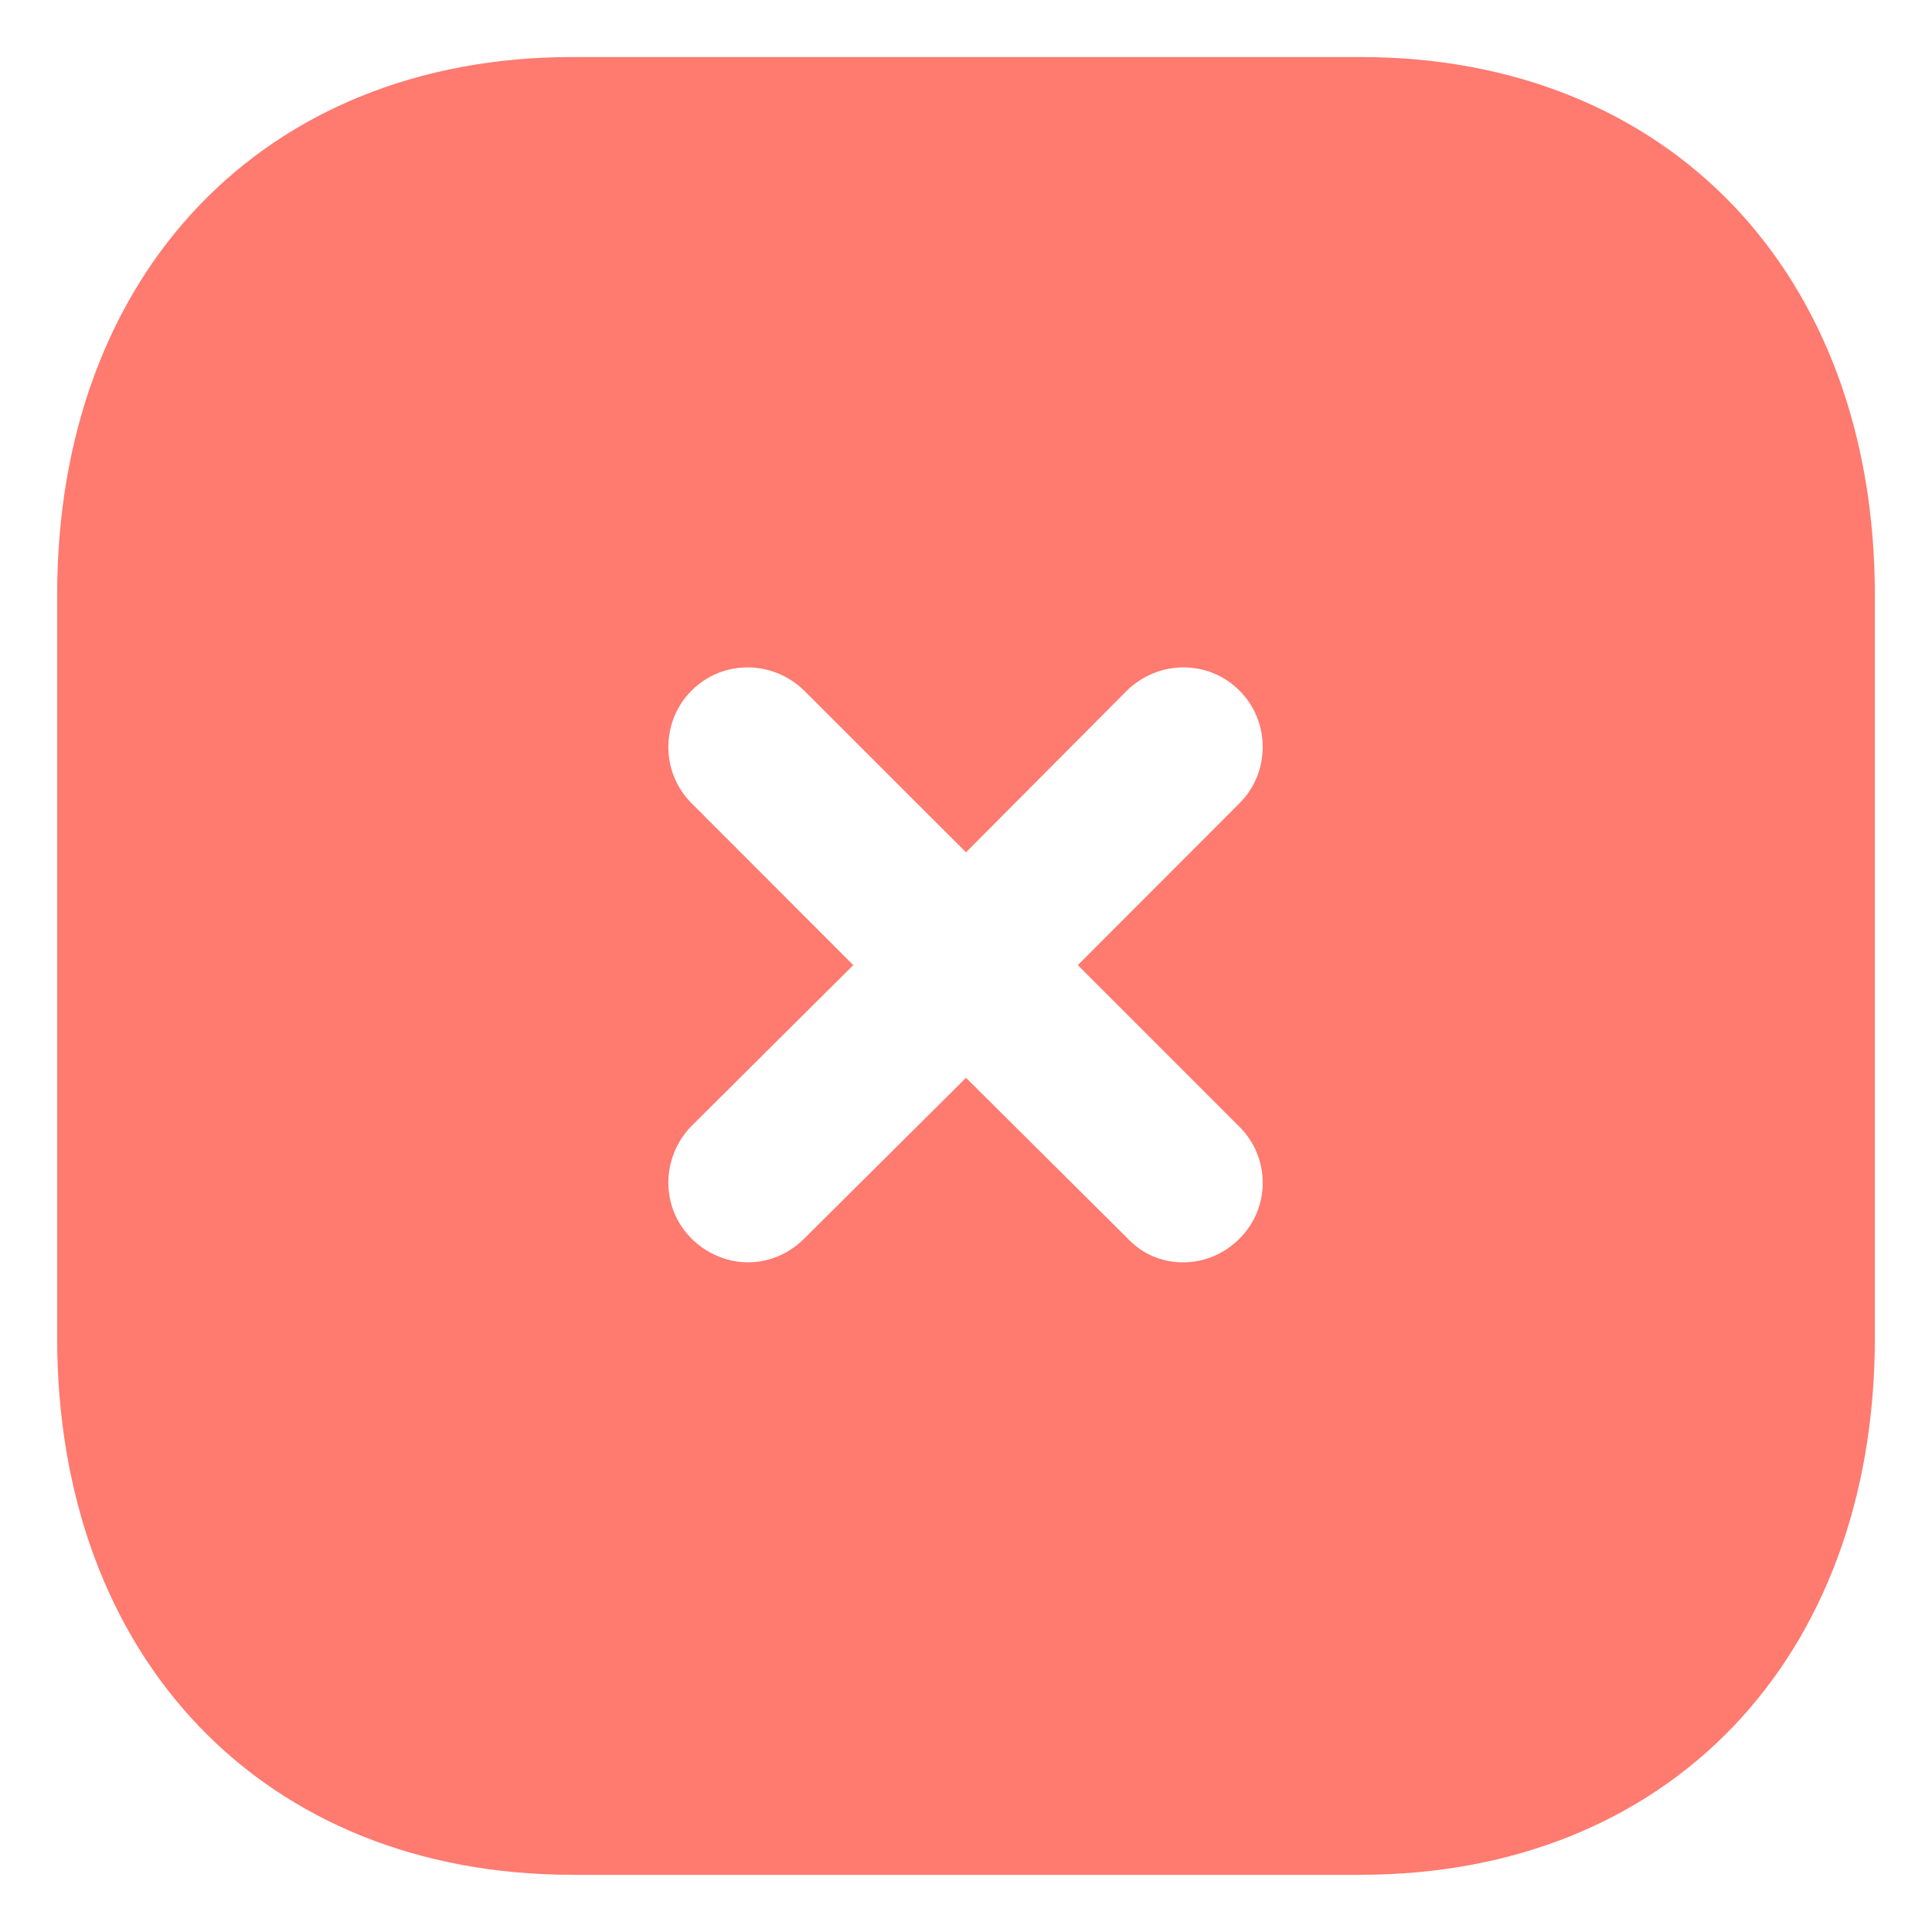 <svg width="31" height="31" viewBox="0 0 31 31" fill="none" xmlns="http://www.w3.org/2000/svg">
<g id="Close Square">
<path id="Close Square_2" fill-rule="evenodd" clip-rule="evenodd" d="M9.185 0.915H21.829C26.773 0.915 30.083 4.386 30.083 9.549V21.465C30.083 26.613 26.773 30.082 21.829 30.082H9.185C4.242 30.082 0.917 26.613 0.917 21.465V9.549C0.917 4.386 4.242 0.915 9.185 0.915ZM19.889 19.874C20.385 19.38 20.385 18.577 19.889 18.081L17.294 15.486L19.889 12.888C20.385 12.394 20.385 11.577 19.889 11.082C19.394 10.584 18.591 10.584 18.081 11.082L15.5 13.676L12.904 11.082C12.394 10.584 11.591 10.584 11.096 11.082C10.6 11.577 10.6 12.394 11.096 12.888L13.691 15.486L11.096 18.067C10.6 18.577 10.6 19.38 11.096 19.874C11.344 20.122 11.679 20.255 12 20.255C12.335 20.255 12.656 20.122 12.904 19.874L15.5 17.294L18.096 19.874C18.344 20.138 18.664 20.255 18.985 20.255C19.321 20.255 19.642 20.122 19.889 19.874Z" fill="#FF7A6F"/>
</g>
</svg>
